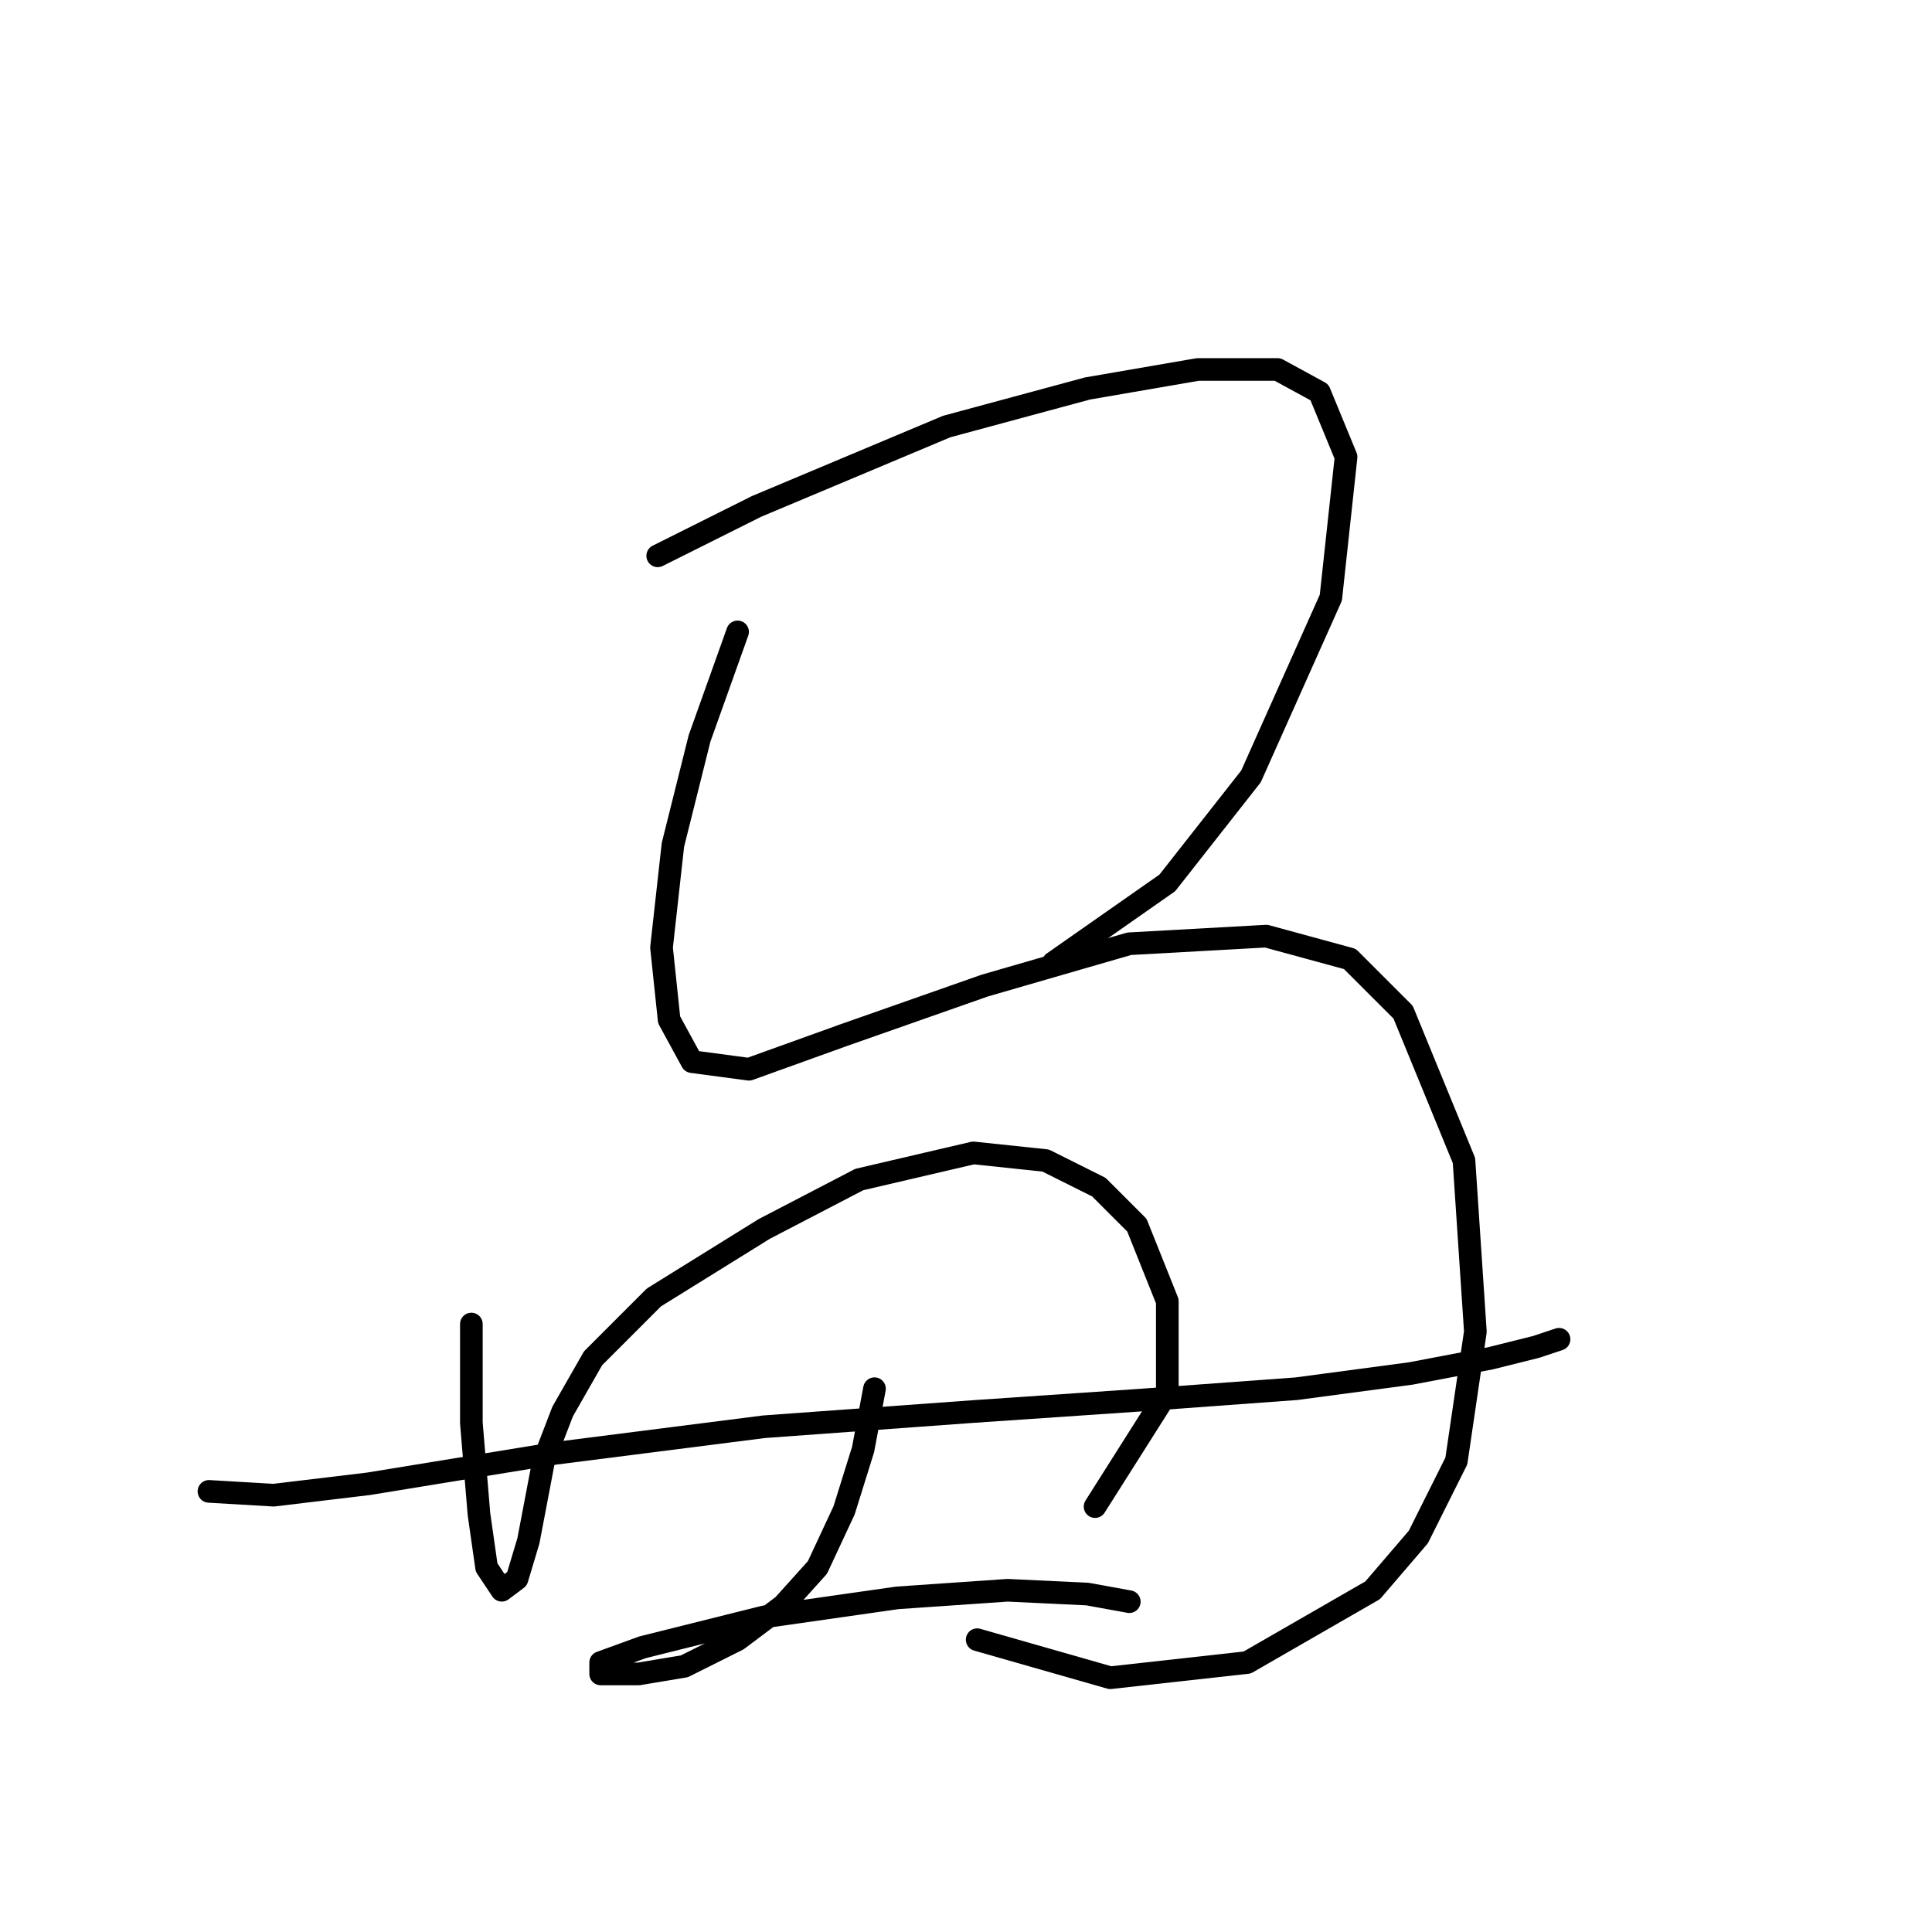 <?xml version="1.0" standalone="no"?>
    <svg width="256" height="256" xmlns="http://www.w3.org/2000/svg" version="1.1">
    <polyline stroke="black" stroke-width="3" stroke-linecap="round" fill="transparent" stroke-linejoin="round" points="87.15 73.65 100.252 67.099 125.449 56.517 144.094 51.478 158.708 48.958 169.29 48.958 174.833 51.982 178.361 60.548 176.345 79.194 165.763 102.878 154.676 116.988 139.559 127.57 139.559 127.57 " />
        <polyline stroke="black" stroke-width="3" stroke-linecap="round" fill="transparent" stroke-linejoin="round" points="97.733 83.729 92.694 97.839 89.166 111.949 87.654 125.555 88.662 135.129 91.686 140.672 99.245 141.68 111.843 137.145 130.488 130.594 149.637 125.051 167.779 124.043 178.865 127.066 185.92 134.121 193.983 153.775 195.494 176.451 192.975 193.585 187.936 203.663 181.888 210.718 165.259 220.293 147.118 222.309 129.48 217.269 129.48 217.269 " />
        <polyline stroke="black" stroke-width="3" stroke-linecap="round" fill="transparent" stroke-linejoin="round" points="62.458 175.443 62.458 188.545 63.466 200.64 64.474 207.695 66.489 210.718 68.505 209.206 70.017 204.167 72.033 193.585 74.552 187.034 78.584 179.979 86.646 171.916 101.26 162.845 113.858 156.294 128.976 152.767 138.551 153.775 145.606 157.302 150.645 162.341 154.676 172.42 154.676 184.514 145.102 199.632 145.102 199.632 " />
        <polyline stroke="black" stroke-width="3" stroke-linecap="round" fill="transparent" stroke-linejoin="round" points="27.687 197.616 36.254 198.12 48.852 196.608 73.544 192.577 101.26 189.049 128.976 187.034 151.149 185.522 171.81 184.01 186.928 181.994 197.51 179.979 203.557 178.467 206.581 177.459 206.581 177.459 " />
        <polyline stroke="black" stroke-width="3" stroke-linecap="round" fill="transparent" stroke-linejoin="round" points="115.874 184.01 114.362 192.073 111.843 200.136 108.315 207.695 103.78 212.734 97.733 217.269 90.678 220.797 84.631 221.805 81.103 221.805 79.591 221.805 79.591 220.293 85.135 218.277 101.26 214.246 118.898 211.726 133.512 210.718 144.094 211.222 149.637 212.23 149.637 212.23 " />
        </svg>